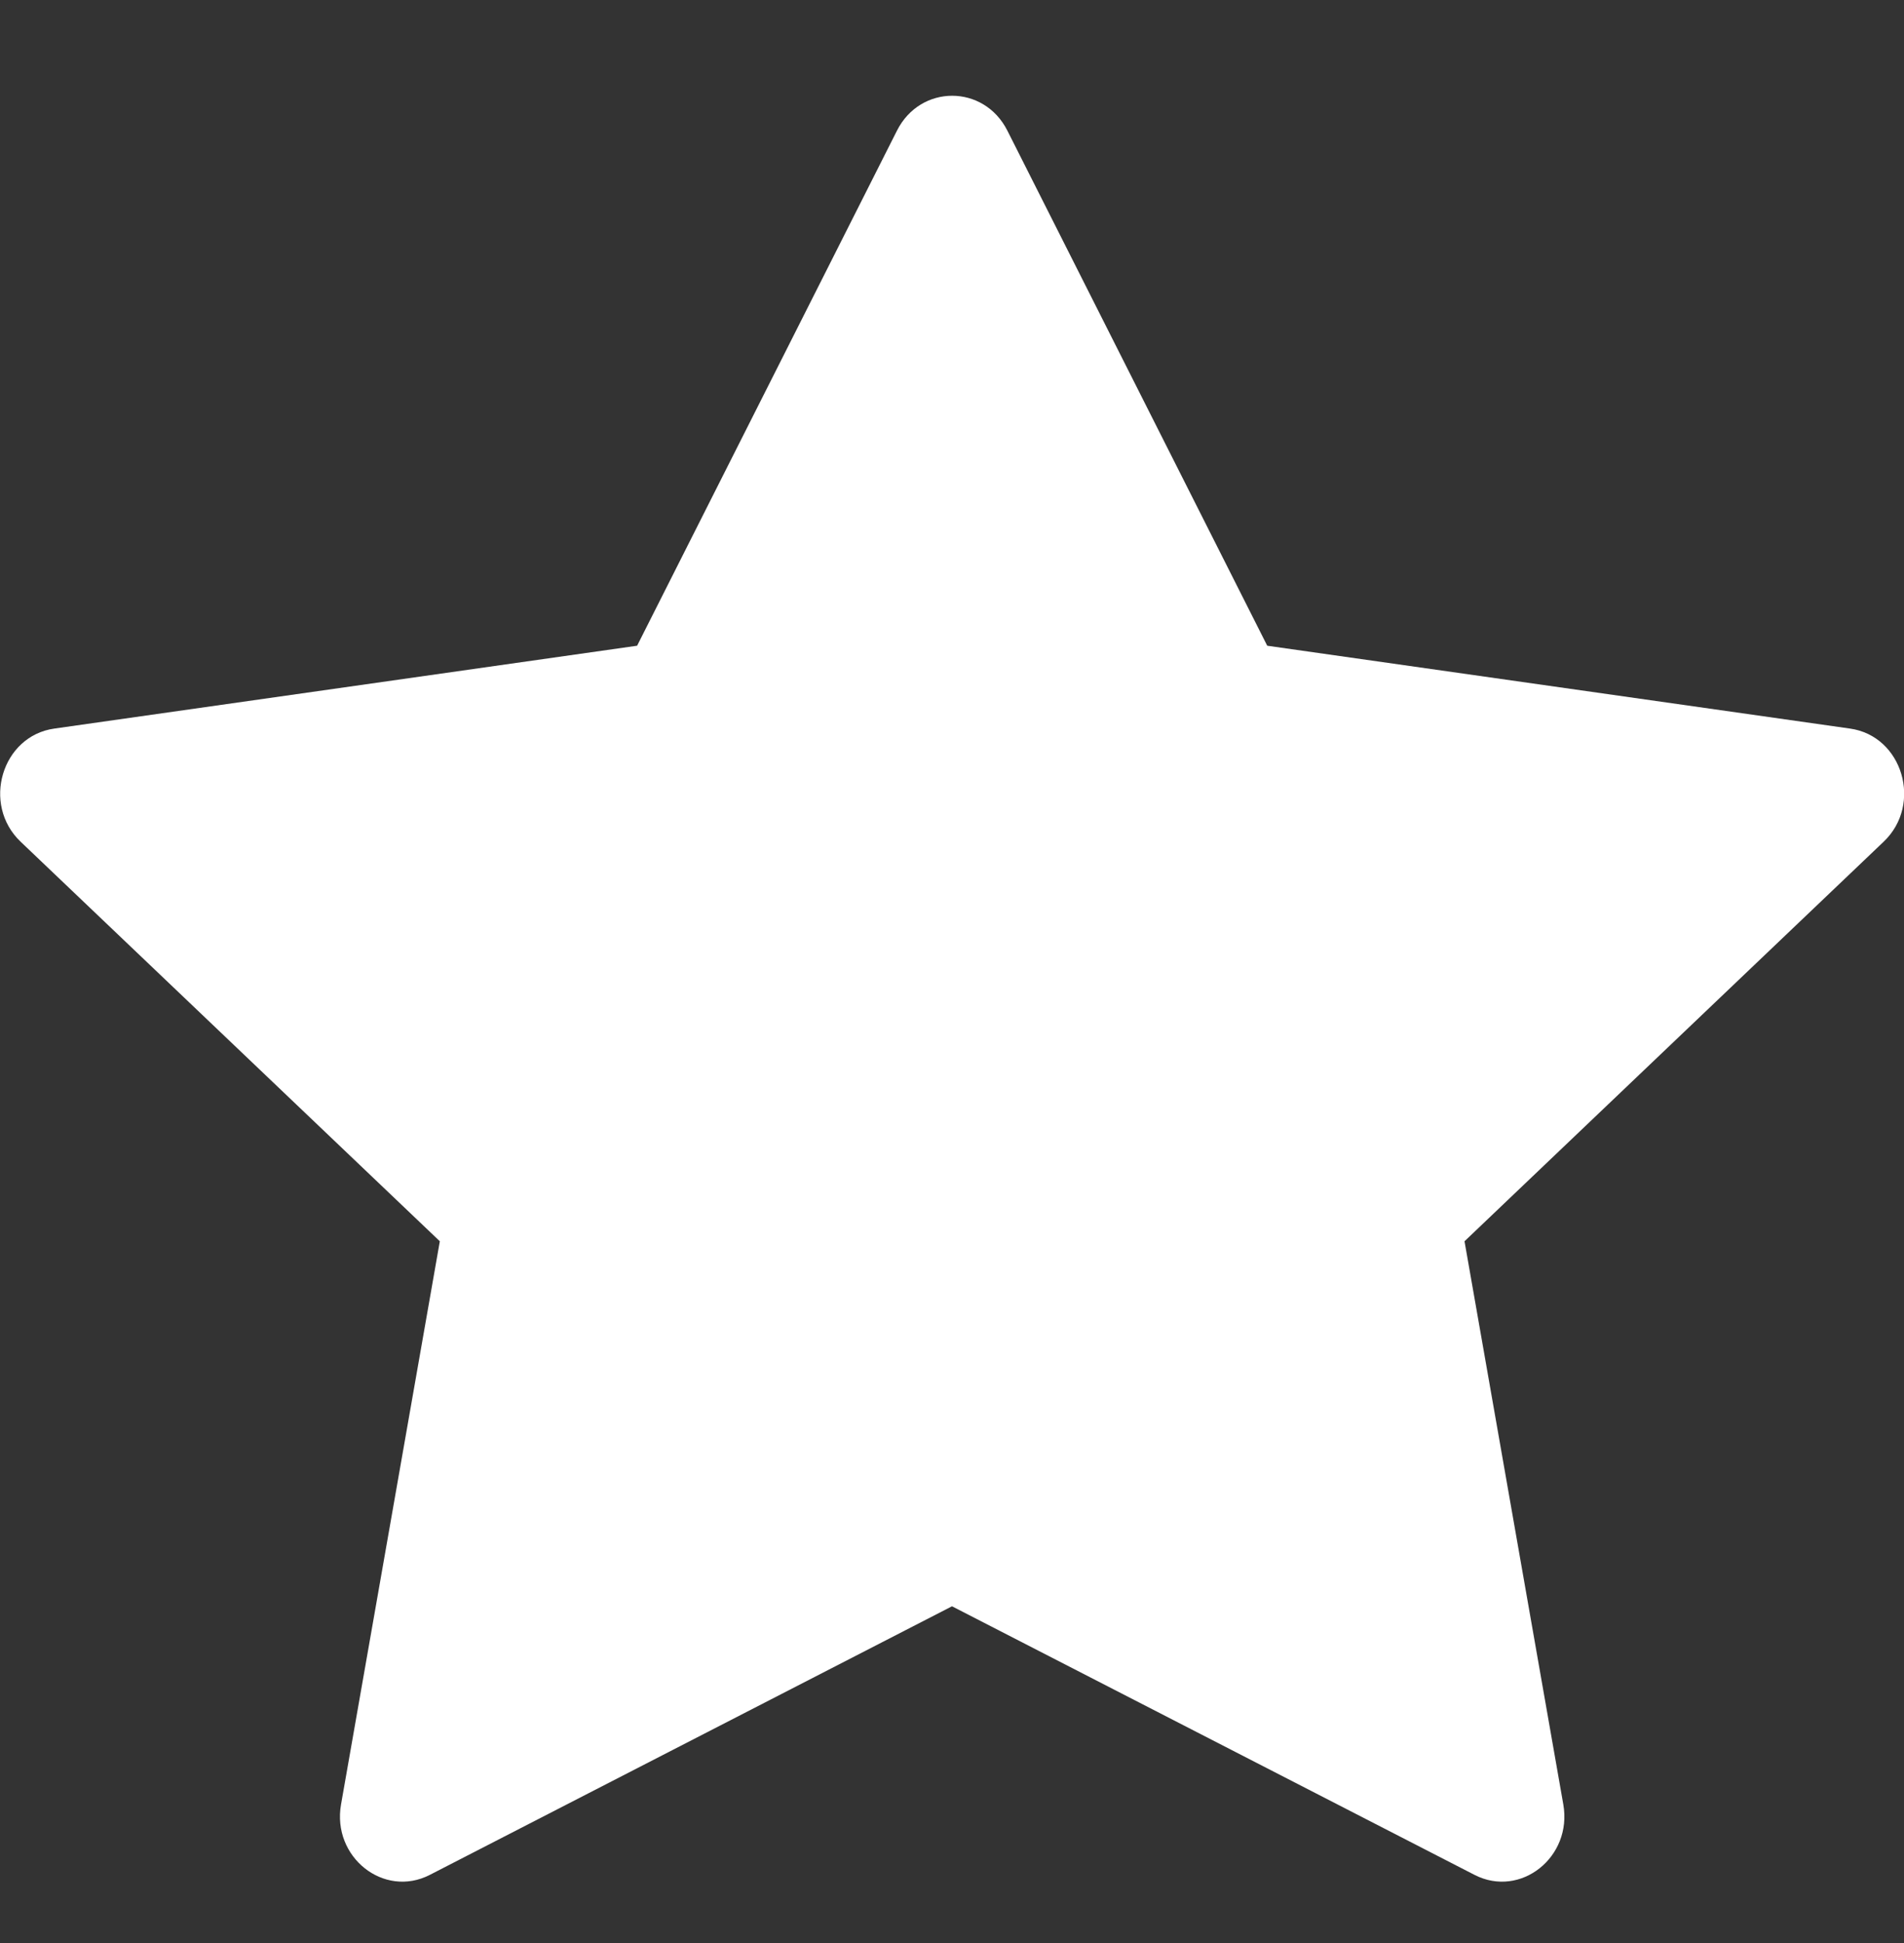 <svg width="50" height="51" viewBox="0 0 50 51" fill="none" xmlns="http://www.w3.org/2000/svg">
<rect x="0" y="0" width="50" height="51" fill="#333333" stroke="none"/>
<g clip-path="url(#clip0_2_7)">
<path d="M11.287 49.212C10.081 49.831 8.712 48.746 8.956 47.362L11.55 32.581L0.541 22.093C-0.488 21.112 0.047 19.318 1.425 19.124L16.731 16.949L23.556 3.427C24.172 2.209 25.837 2.209 26.453 3.427L33.278 16.949L48.584 19.124C49.962 19.318 50.497 21.112 49.466 22.093L38.459 32.581L41.053 47.362C41.297 48.746 39.928 49.831 38.722 49.212L25 42.162L11.287 49.212Z" fill="white"/>
</g>
<defs>
<clipPath id="clip0_2_7">
<rect width="50" height="50" fill="white" transform="translate(0 0.952)"/>
</clipPath>
</defs>
</svg>
